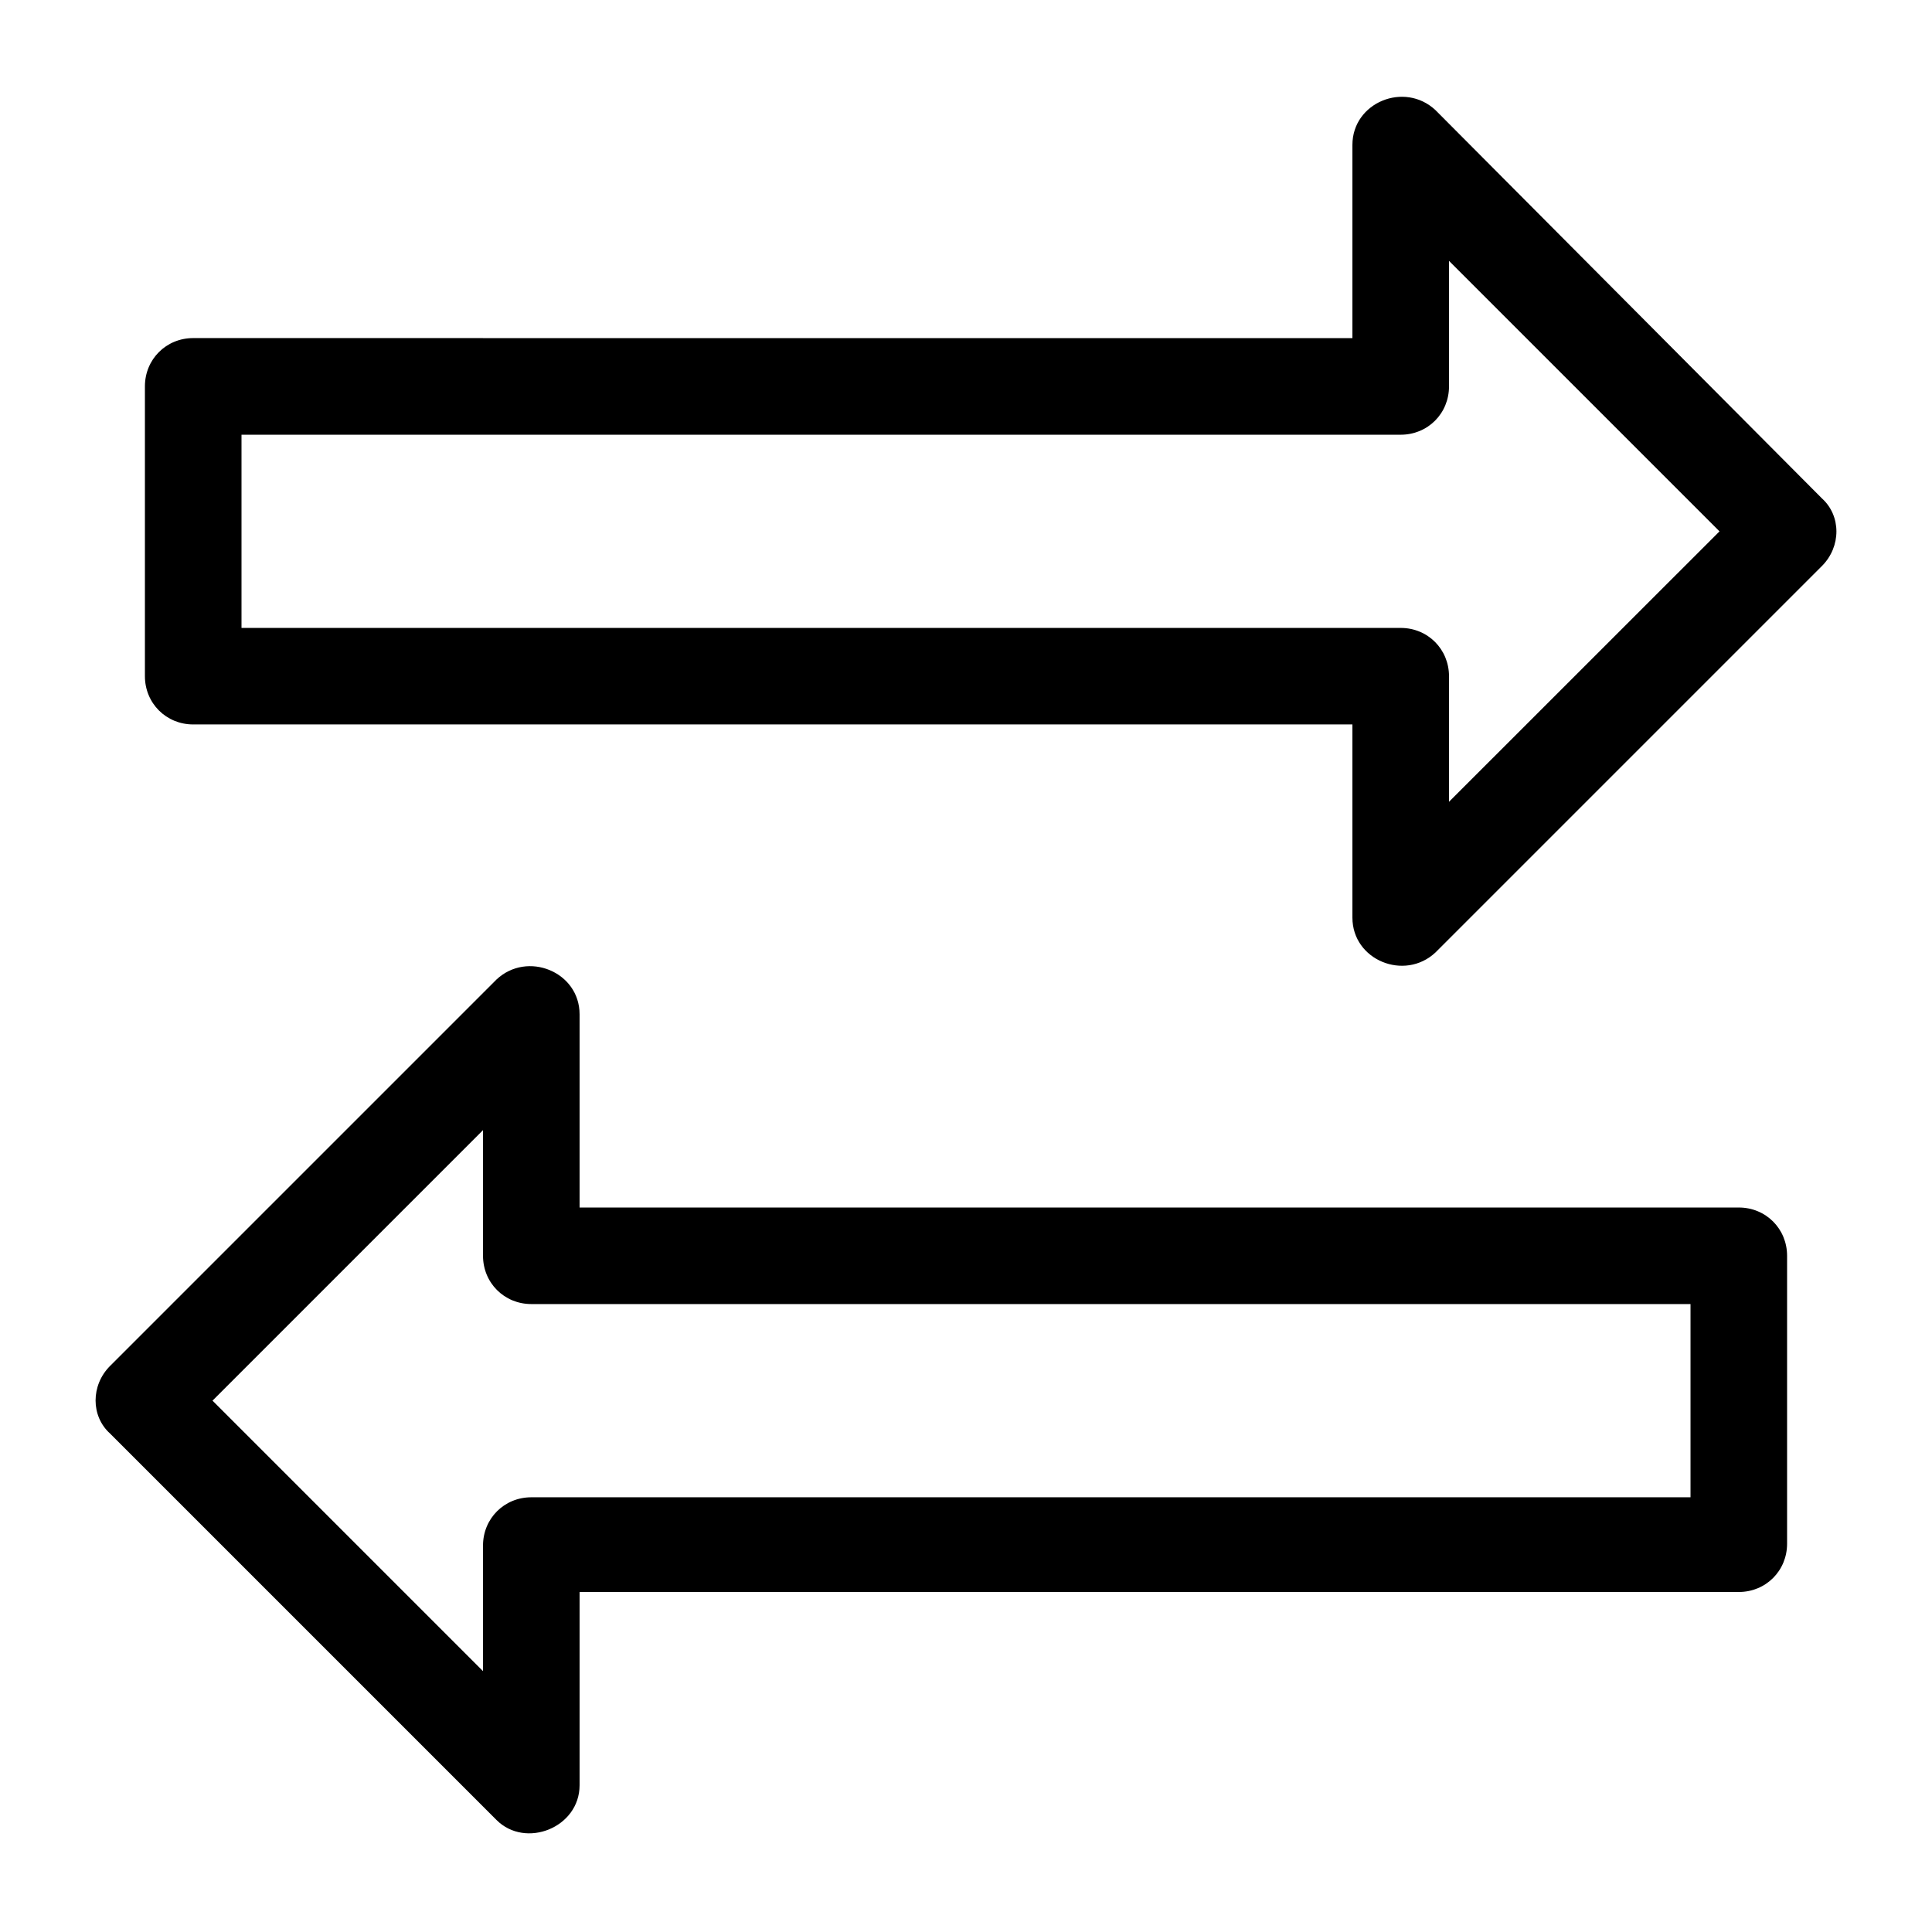 <?xml version="1.0" encoding="UTF-8"?>
<svg width="128pt" height="128pt" version="1.1" viewBox="0 0 128 128" xmlns="http://www.w3.org/2000/svg">
 <g>
  <path d="m115.2 80h-76.801v-12.801c0-2.816-3.457-4.223-5.504-2.305l-25.602 25.602c-1.281 1.281-1.281 3.328 0 4.481l25.602 25.602c1.922 1.922 5.504 0.512 5.504-2.305v-12.801h76.801c1.793 0 3.199-1.406 3.199-3.199v-19.074c0-1.793-1.406-3.199-3.199-3.199zm-3.199 19.199h-76.801c-1.793 0-3.199 1.406-3.199 3.199v8.32l-17.922-17.922 17.922-17.922v8.324c0 1.793 1.406 3.199 3.199 3.199h76.801z"/>
  <path d="m95.105 7.297c-2.051-1.922-5.504-0.512-5.504 2.305v12.801l-76.801-0.004c-1.793 0-3.199 1.406-3.199 3.199v19.199c0 1.793 1.406 3.199 3.199 3.199h76.801v12.801c0 2.816 3.457 4.223 5.504 2.305l25.602-25.602c1.281-1.281 1.281-3.328 0-4.481zm0.895 45.824v-8.32c0-1.793-1.406-3.199-3.199-3.199h-76.801v-12.801h76.801c1.793 0 3.199-1.406 3.199-3.199v-8.32l17.922 17.922z"/>
 </g>
</svg>
